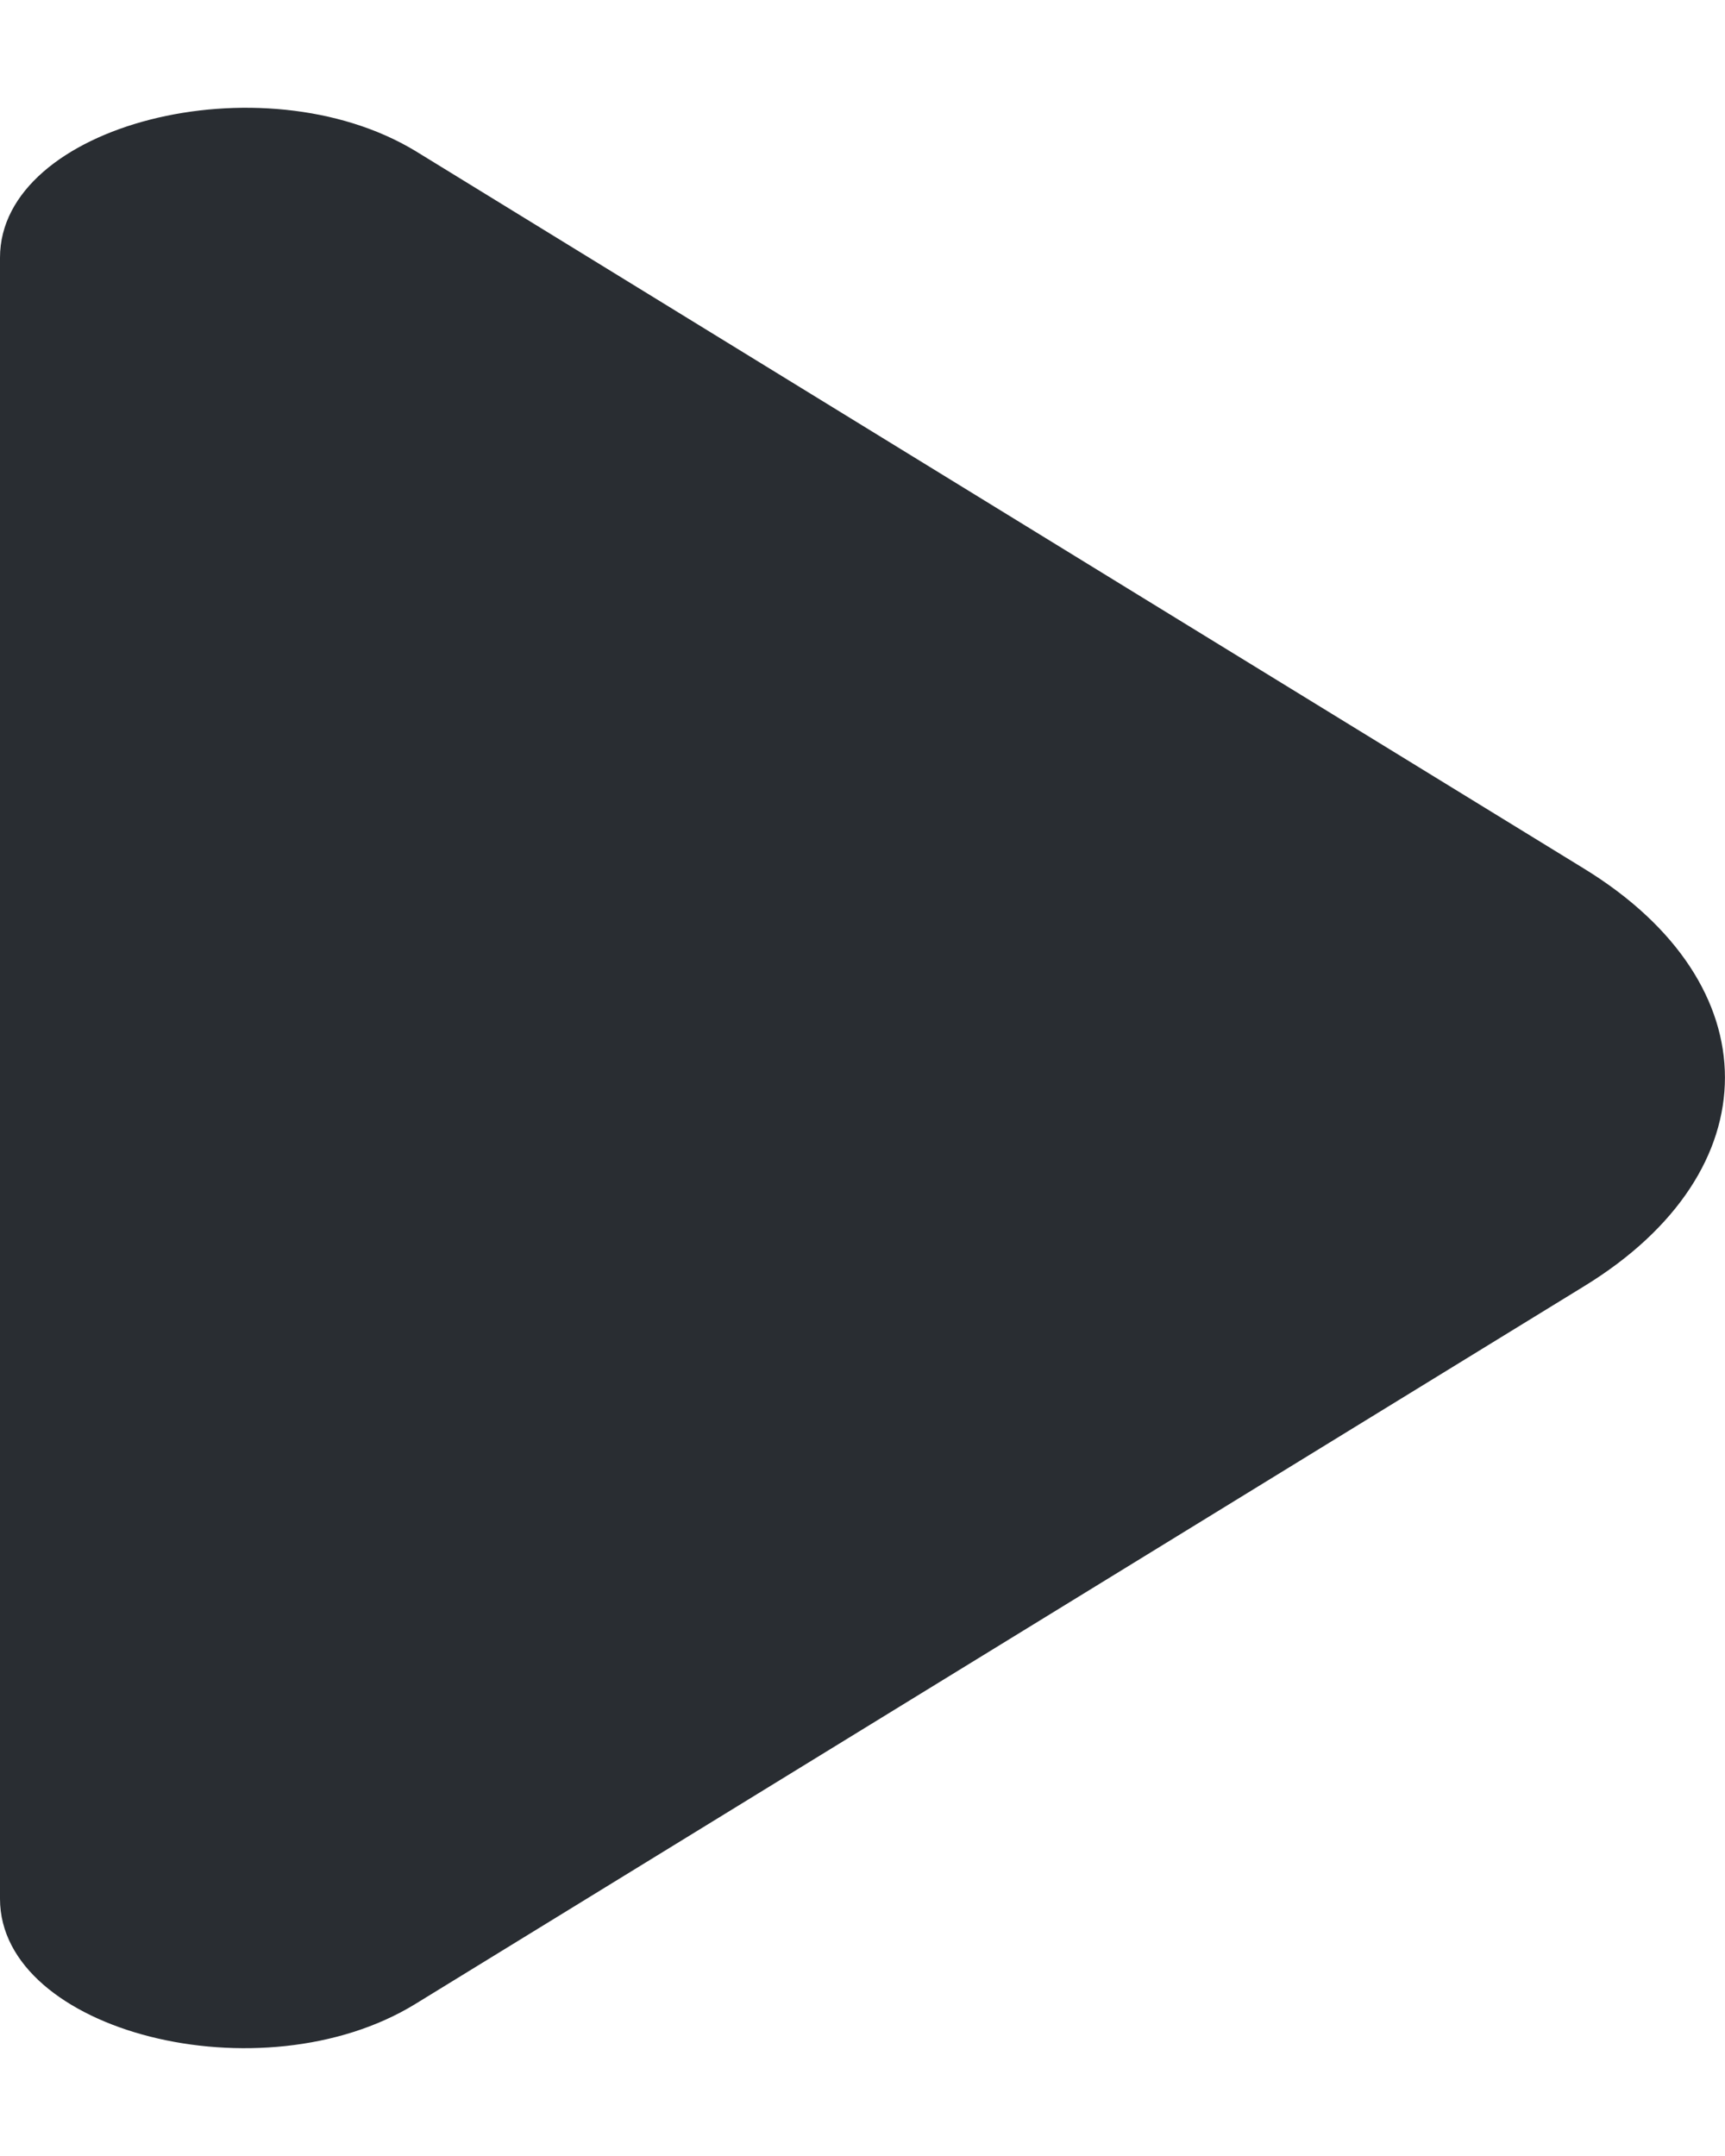 <svg width="8" height="10" viewBox="0 0 8 10" fill="none" xmlns="http://www.w3.org/2000/svg">
<path d="M-3.63003e-07 1.195L-1.87947e-07 5.2L-3.03123e-08 8.807C-3.33735e-09 9.424 1.214 9.732 1.926 9.295L7.348 5.965C8.217 5.432 8.217 4.564 7.348 4.03L5.286 2.764L1.926 0.7C1.214 0.27 -3.89978e-07 0.578 -3.63003e-07 1.195Z" fill="#292D32"/>
</svg>
